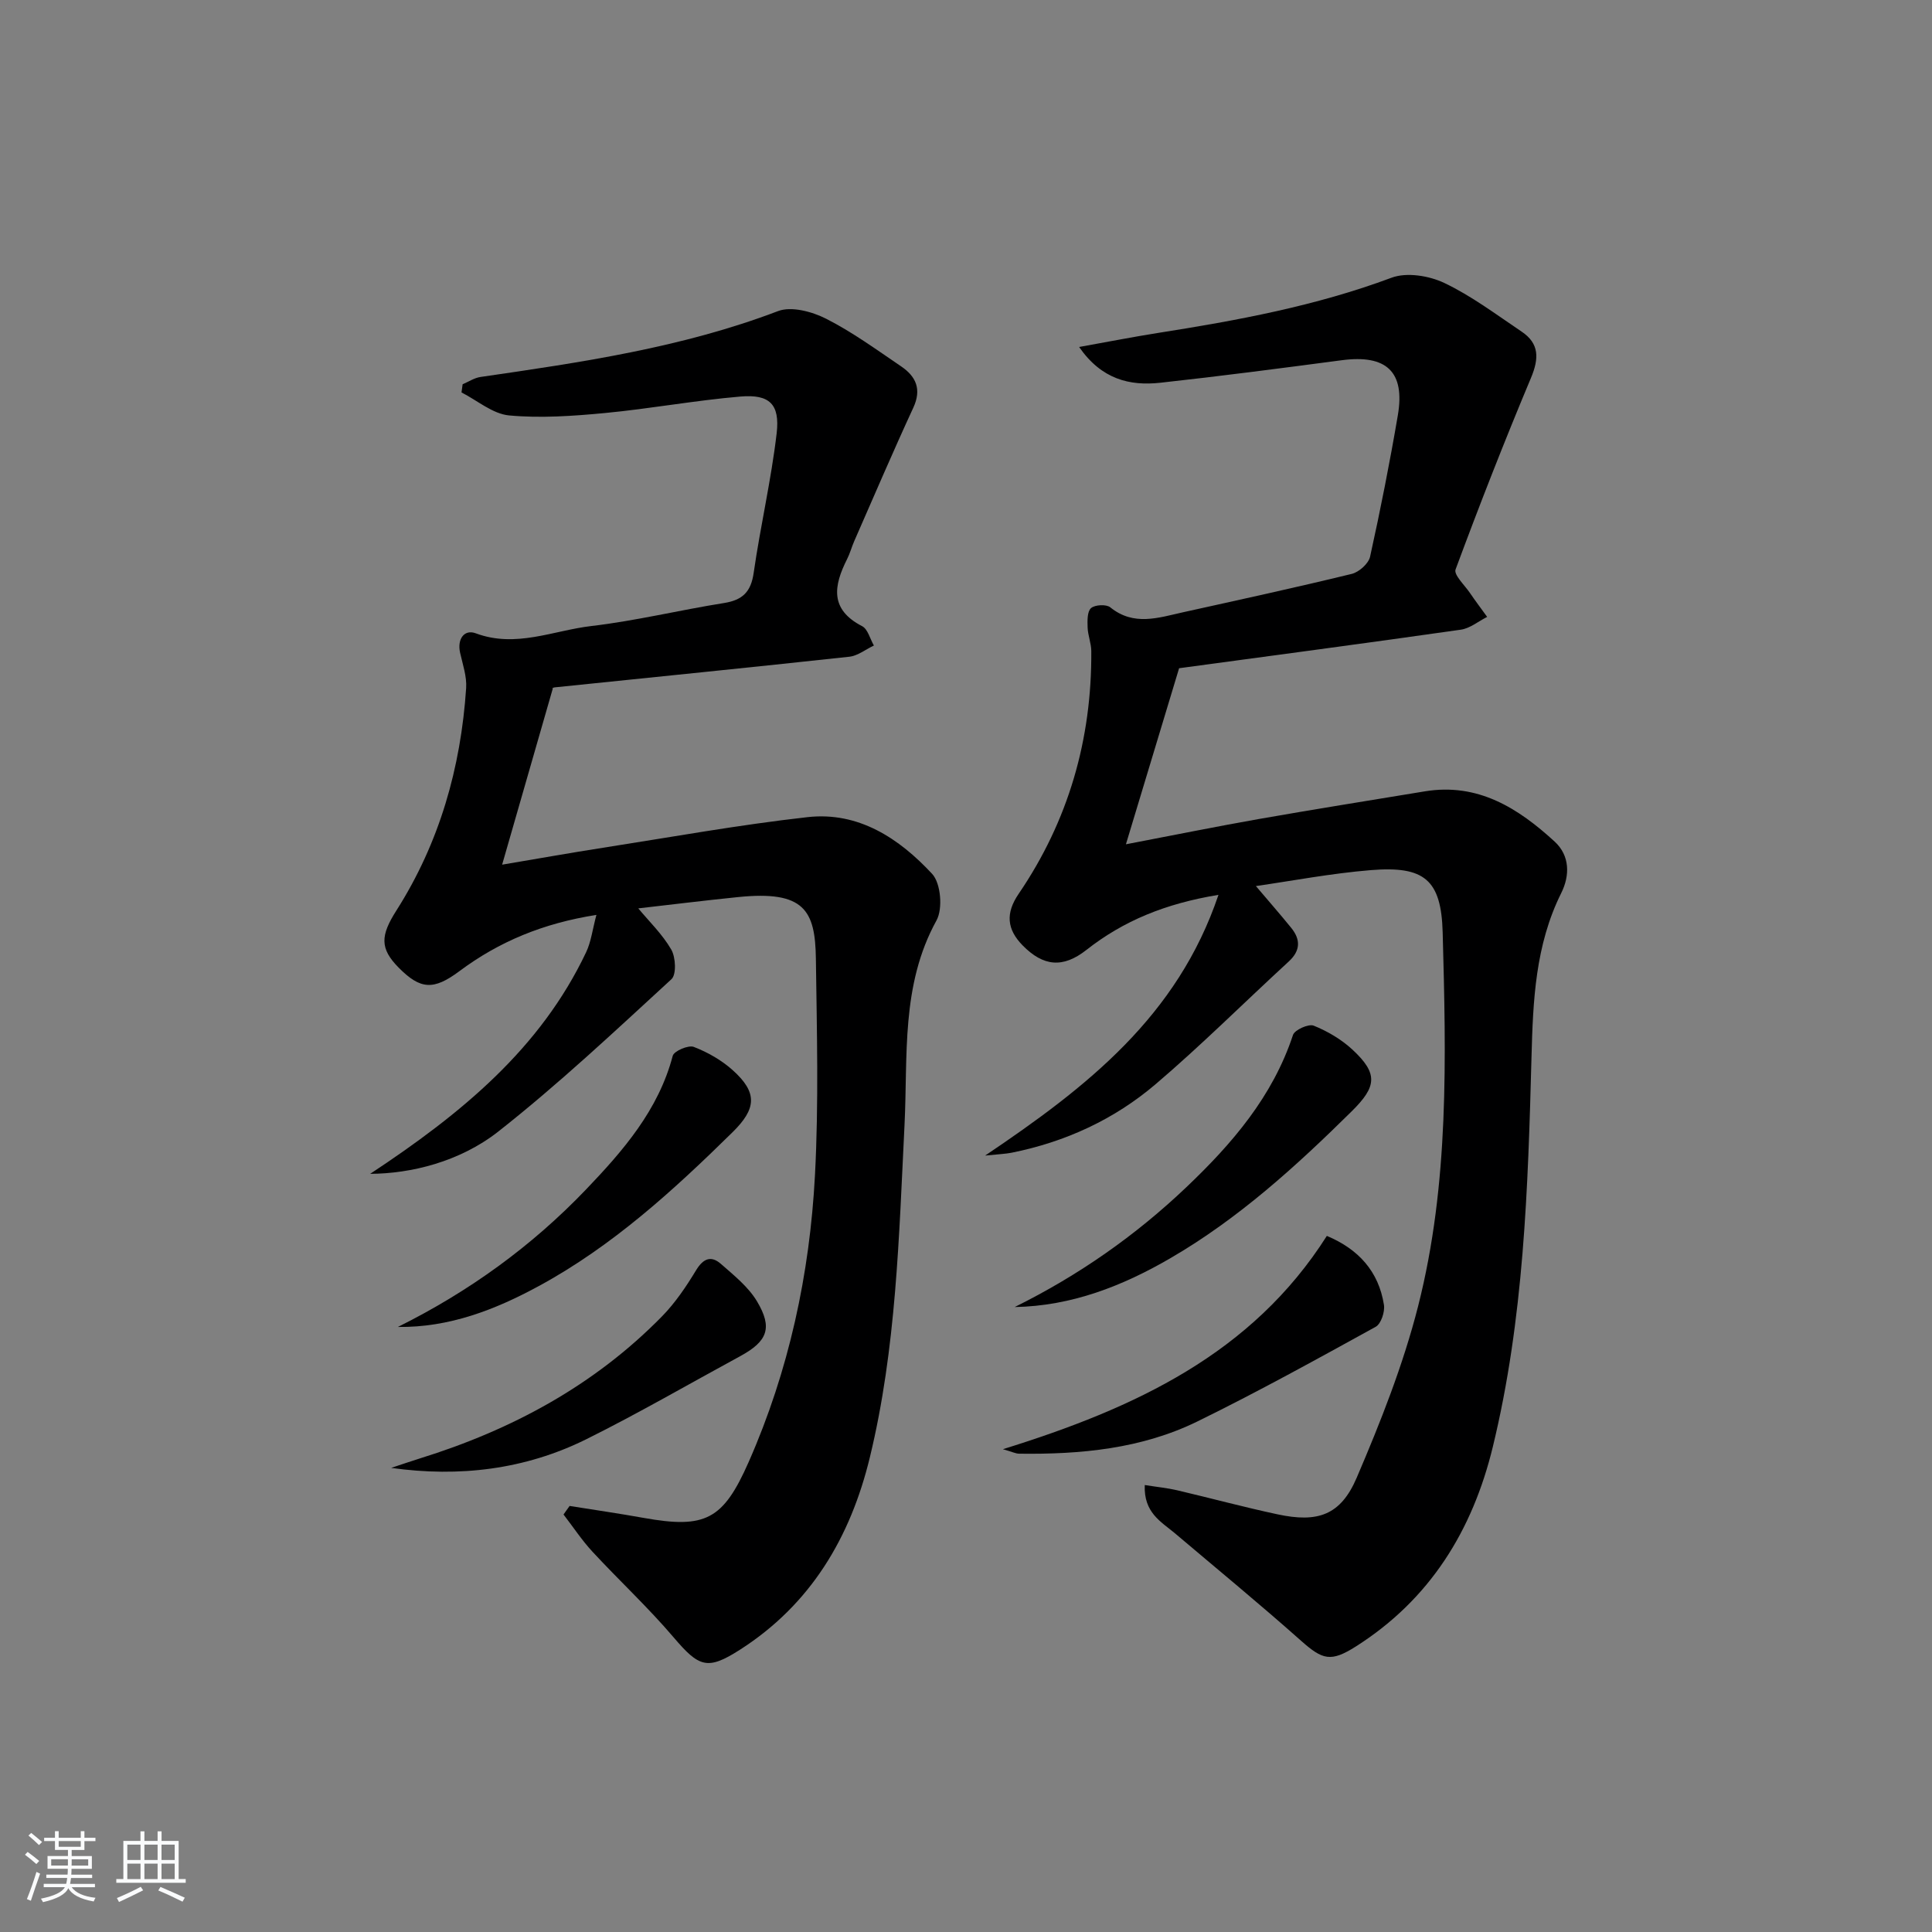 <svg enable-background="new 0 0 400 400" viewBox="0 0 400 400" xmlns="http://www.w3.org/2000/svg"><rect x="0" y="0" width="400" height="400" fill="#808080" stroke="none"/><path d="m5.17 384 .55-.58c.85.61 1.65 1.24 2.4 1.87l-.59.64c-.83-.73-1.62-1.38-2.36-1.93m1.22 9.53-.82-.34c.71-1.76 1.37-3.64 1.98-5.63.24.13.5.25.76.36-.6 1.67-1.24 3.54-1.92 5.61m-.5-13.5.57-.54c.56.44 1.31 1.06 2.26 1.87l-.65.64c-.67-.66-1.4-1.32-2.18-1.97m3.25.46h2.24v-1.36h.77v1.36h4.57v-1.36h.76v1.36h2.28v.69h-2.28v1.84h-2.64v1.26h4.18v2.64h-4.21c0 .45-.02.86-.05 1.21h4.32v.69h-4.38c-.04.34-.1.75-.19 1.22h5.15v.69h-4.82c.87 1.19 2.51 1.92 4.93 2.19-.17.31-.3.57-.37.76-2.77-.49-4.52-1.41-5.26-2.76-.56 1.26-2.3 2.23-5.24 2.9-.12-.24-.26-.48-.43-.72 2.73-.55 4.38-1.34 4.96-2.38h-4.38v-.69h4.65c.1-.38.17-.79.21-1.22h-4.32v-.69h4.4c.03-.34.05-.75.05-1.21h-4.2v-2.64h4.23v-1.26h-2.69v-1.84h-2.24zm1.46 4.46v1.29h3.45c.01-.4.02-.57.01-.53v-.32-.45h-3.46zm1.55-2.59h4.57v-1.19h-4.57zm6.11 2.59h-3.42v.77c-.01.19-.01.37-.02.53h3.44z" fill="#fafbfc"/><path d="m32.63 379.16h.82v1.98h3.54v7.89h1.46v.78h-14.37v-.78h1.46v-7.89h3.54v-1.98h.82v1.98h2.73zm-3.49 11.48.5.73c-1.61.82-3.28 1.63-5 2.42-.13-.27-.28-.55-.44-.82 1.75-.73 3.4-1.5 4.94-2.33m-2.78-5.55h2.73v-3.18h-2.73zm0 3.95h2.73v-3.2h-2.73zm3.54-3.95h2.73v-3.18h-2.73zm0 3.95h2.73v-3.2h-2.73zm7.89 4.68c-1.84-.92-3.51-1.7-5.02-2.32l.45-.73c1.89.8 3.57 1.55 5.04 2.23zm-1.62-11.81h-2.73v3.18h2.73zm-2.73 7.13h2.73v-3.2h-2.73z" fill="#fafbfc"/><g fill="#000001"><path d="m237.01 307.46c2.58.41 4.66.61 6.68 1.08 6.95 1.63 13.85 3.5 20.83 4.99 8.31 1.78 13.04.19 16.37-7.58 4.94-11.54 9.62-23.36 12.71-35.5 6.46-25.39 5.79-51.47 5.09-77.41-.3-10.93-3.8-13.79-14.87-12.89-8.21.67-16.35 2.23-23.8 3.3 2.47 2.92 4.95 5.74 7.32 8.66 1.96 2.43 1.93 4.71-.53 6.97-9.19 8.44-18.04 17.28-27.53 25.37-8.58 7.32-18.71 11.98-29.85 14.21-1.27.25-2.59.29-5.47.59 21.16-14.24 39.82-28.85 48.31-53.98-10.95 1.8-19.64 5.35-27.35 11.41-4.86 3.82-8.92 3.41-13.2-.95-3.28-3.35-3.55-6.67-.82-10.67 10.31-15.13 15.16-31.98 15.04-50.25-.01-1.63-.7-3.25-.76-4.88-.05-1.38-.1-3.3.7-4.02.8-.71 3.16-.84 3.99-.17 4.86 3.94 9.95 2.16 15.04 1.03 11.66-2.58 23.34-5.12 34.95-7.95 1.51-.37 3.48-2.13 3.8-3.56 2.15-9.72 4.08-19.49 5.75-29.3 1.53-9.01-2.38-12.6-11.61-11.38-12.5 1.65-25.01 3.29-37.54 4.66-6.38.7-12.19-.7-16.84-7.4 5.87-1.05 11.09-2.08 16.34-2.91 16.41-2.58 32.67-5.58 48.34-11.43 3.13-1.17 7.76-.42 10.92 1.08 5.66 2.69 10.78 6.56 16.02 10.08 3.68 2.47 3.61 5.56 1.94 9.56-5.5 13.11-10.68 26.35-15.62 39.68-.41 1.1 1.86 3.23 2.95 4.83 1.15 1.69 2.39 3.33 3.59 4.99-1.81.91-3.55 2.38-5.46 2.65-19.55 2.79-39.12 5.38-58.32 7.98-3.58 11.87-7.14 23.65-11.01 36.45 10.09-1.93 18.78-3.69 27.51-5.23 11.44-2.01 22.91-3.84 34.38-5.73 10.99-1.81 19.33 3.48 26.87 10.4 3.18 2.92 3.17 7.04 1.37 10.65-5.37 10.78-5.85 22.28-6.16 34-.72 27.08-1.57 54.19-8.02 80.71-4.21 17.31-13.02 31.55-28.32 41.27-5.22 3.31-6.9 2.79-11.35-1.15-8.56-7.61-17.42-14.89-26.17-22.3-2.85-2.38-6.45-4.25-6.21-9.96z"/><path d="m76.64 243.03c18.95-12.51 35.27-25.95 44.72-45.9 1.02-2.15 1.3-4.65 2.12-7.71-11.01 1.73-20.16 5.52-28.38 11.66-5.34 3.98-8.05 3.81-12.55-.73-3.95-3.99-3.78-6.66-.48-11.84 8.92-14.02 13.34-29.56 14.44-46.05.16-2.4-.71-4.89-1.25-7.31-.64-2.84.86-4.92 3.24-4.03 8.31 3.1 16.05-.59 23.95-1.51 9.21-1.08 18.27-3.3 27.45-4.76 3.83-.61 5.58-2.3 6.14-6.24 1.39-9.67 3.63-19.22 4.76-28.91.7-6.04-1.49-8.11-7.5-7.6-9.41.8-18.73 2.53-28.13 3.42-6.56.62-13.25 1.09-19.77.49-3.4-.32-6.58-3.1-9.85-4.76.08-.56.15-1.13.23-1.69 1.23-.52 2.41-1.32 3.69-1.51 20.87-3.03 41.7-6.06 61.61-13.64 2.76-1.05 7.04.1 9.94 1.57 5.46 2.77 10.47 6.43 15.56 9.88 3.06 2.08 4.28 4.72 2.51 8.55-4.23 9.15-8.19 18.42-12.24 27.65-.53 1.21-.87 2.52-1.47 3.7-2.77 5.49-3.64 10.4 3.11 13.88 1.19.61 1.64 2.64 2.44 4.01-1.7.8-3.34 2.13-5.1 2.32-20.31 2.21-40.64 4.24-60.96 6.34-.47.05-.91.35-.39.14-3.55 12.36-6.91 24.04-10.52 36.57 7.62-1.28 14.24-2.47 20.88-3.5 14.1-2.2 28.17-4.75 42.35-6.34 10.57-1.19 19 4.42 25.81 11.76 1.79 1.94 2.23 7.21.89 9.63-7.41 13.43-5.91 28.07-6.62 42.37-1.15 23.07-1.7 46.2-7.18 68.8-4.02 16.58-12.24 30.46-26.94 39.85-6.7 4.28-8.43 3.58-13.69-2.6-5.27-6.19-11.26-11.75-16.79-17.72-2.2-2.38-4.01-5.13-6-7.71l1.26-1.77c5.12.82 10.25 1.56 15.36 2.48 12.76 2.28 16.43.39 21.71-11.57 8.34-18.92 12.64-38.87 13.73-59.38.79-14.91.39-29.89.19-44.84-.14-9.99-2.37-14.15-16.1-12.75-7.21.73-14.4 1.63-20.67 2.34 2.2 2.66 4.98 5.33 6.83 8.53.92 1.59 1.09 5.16.04 6.13-11.74 10.78-23.39 21.74-35.9 31.58-8.01 6.26-18.09 8.68-26.48 8.72z"/><path d="m210.08 270.61c13.21-6.54 25.02-14.8 35.55-24.82 9.45-8.99 17.86-18.75 22.07-31.51.35-1.06 3.22-2.35 4.28-1.93 2.86 1.15 5.7 2.82 7.97 4.91 5.45 5.03 5.08 7.71-.09 12.82-11.51 11.37-23.43 22.21-37.5 30.39-9.98 5.81-20.54 9.93-32.28 10.14z"/><path d="m82.38 274.73c14.73-7.32 27.72-16.73 38.93-28.44 7.69-8.04 15.01-16.44 17.97-27.69.26-1 3.25-2.28 4.36-1.85 2.88 1.11 5.74 2.74 8.04 4.8 5.25 4.7 4.9 8.02-.01 12.86-12.25 12.05-24.89 23.59-40.11 31.85-9.07 4.93-18.58 8.61-29.18 8.47z"/><path d="m207.64 300.04c27.42-8.52 51.57-19.76 67.07-44.16 6.5 2.72 10.72 7.31 11.82 14.27.23 1.44-.6 3.94-1.71 4.55-12.2 6.72-24.41 13.47-36.92 19.6-11.57 5.66-24.17 6.84-36.91 6.67-.7-.01-1.38-.37-3.35-.93z"/><path d="m80.99 303.91c1.98-.65 3.96-1.34 5.95-1.96 19-5.91 36.1-15.1 50.13-29.42 2.74-2.8 5-6.16 7.04-9.53 1.49-2.45 3.11-3.11 5.15-1.32 2.7 2.37 5.67 4.74 7.47 7.75 3.29 5.51 2.16 8.28-3.46 11.34-10.63 5.77-21.1 11.85-31.93 17.23-12.63 6.25-26.23 7.89-40.35 5.91z"/></g></svg>